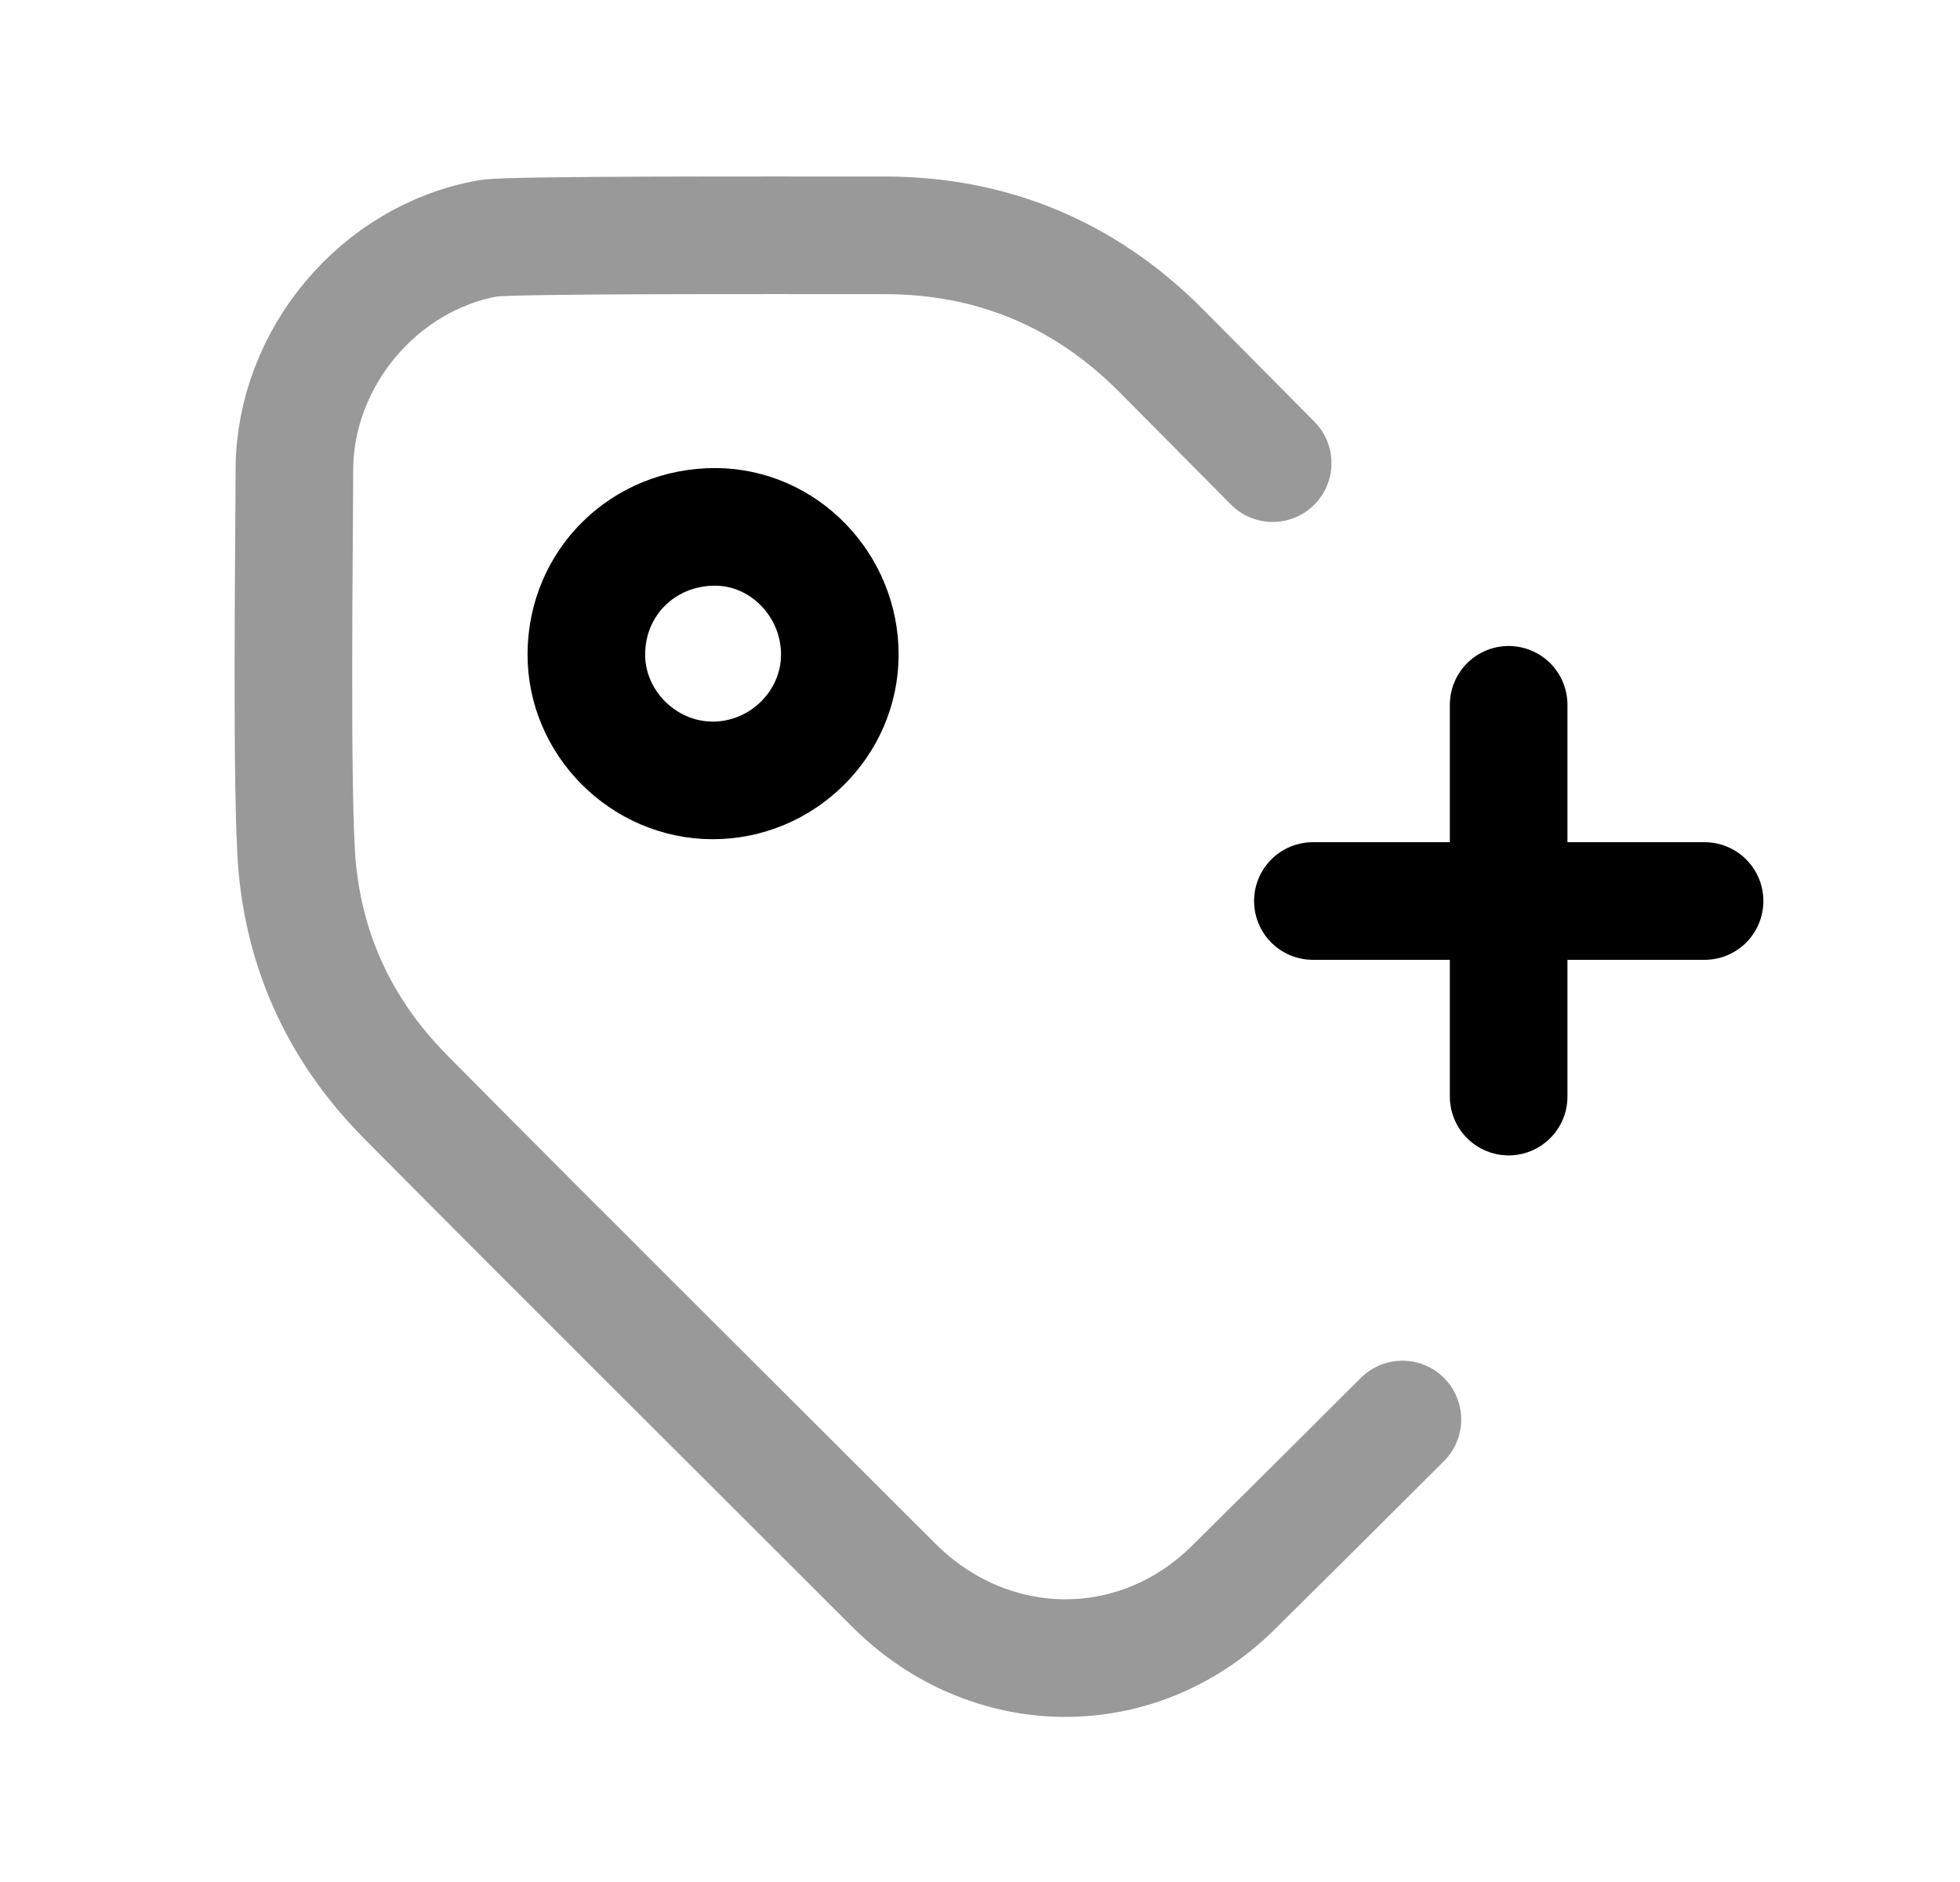 <svg width="25" height="24" viewBox="0 0 25 24" fill="none" xmlns="http://www.w3.org/2000/svg">
<path opacity="0.4" d="M17.888 18.102C17.17 18.82 16.449 19.534 15.728 20.249C14.503 21.457 12.633 21.438 11.407 20.222C9.328 18.143 7.24 16.073 5.171 13.985C4.372 13.177 3.9 12.206 3.791 11.063C3.709 10.155 3.755 6.768 3.755 5.979C3.764 4.562 4.835 3.283 6.233 3.038C6.523 2.992 9.882 3.001 11.28 3.001C12.651 3.001 13.831 3.491 14.802 4.463C15.018 4.678 16.018 5.691 16.233 5.906" stroke="black" stroke-width="1.5" stroke-linecap="round" stroke-linejoin="round"/>
<path fill-rule="evenodd" clip-rule="evenodd" d="M10.712 8.354C10.708 9.232 9.974 9.954 9.088 9.952C8.206 9.95 7.474 9.215 7.479 8.34C7.483 7.427 8.207 6.716 9.126 6.719C9.998 6.722 10.716 7.462 10.712 8.354Z" stroke="black" stroke-width="1.5" stroke-linecap="round" stroke-linejoin="round"/>
<path d="M16.746 11.49H21.742" stroke="black" stroke-width="1.5" stroke-linecap="round" stroke-linejoin="round"/>
<path d="M19.243 8.988V13.984" stroke="black" stroke-width="1.5" stroke-linecap="round" stroke-linejoin="round"/>
</svg>
